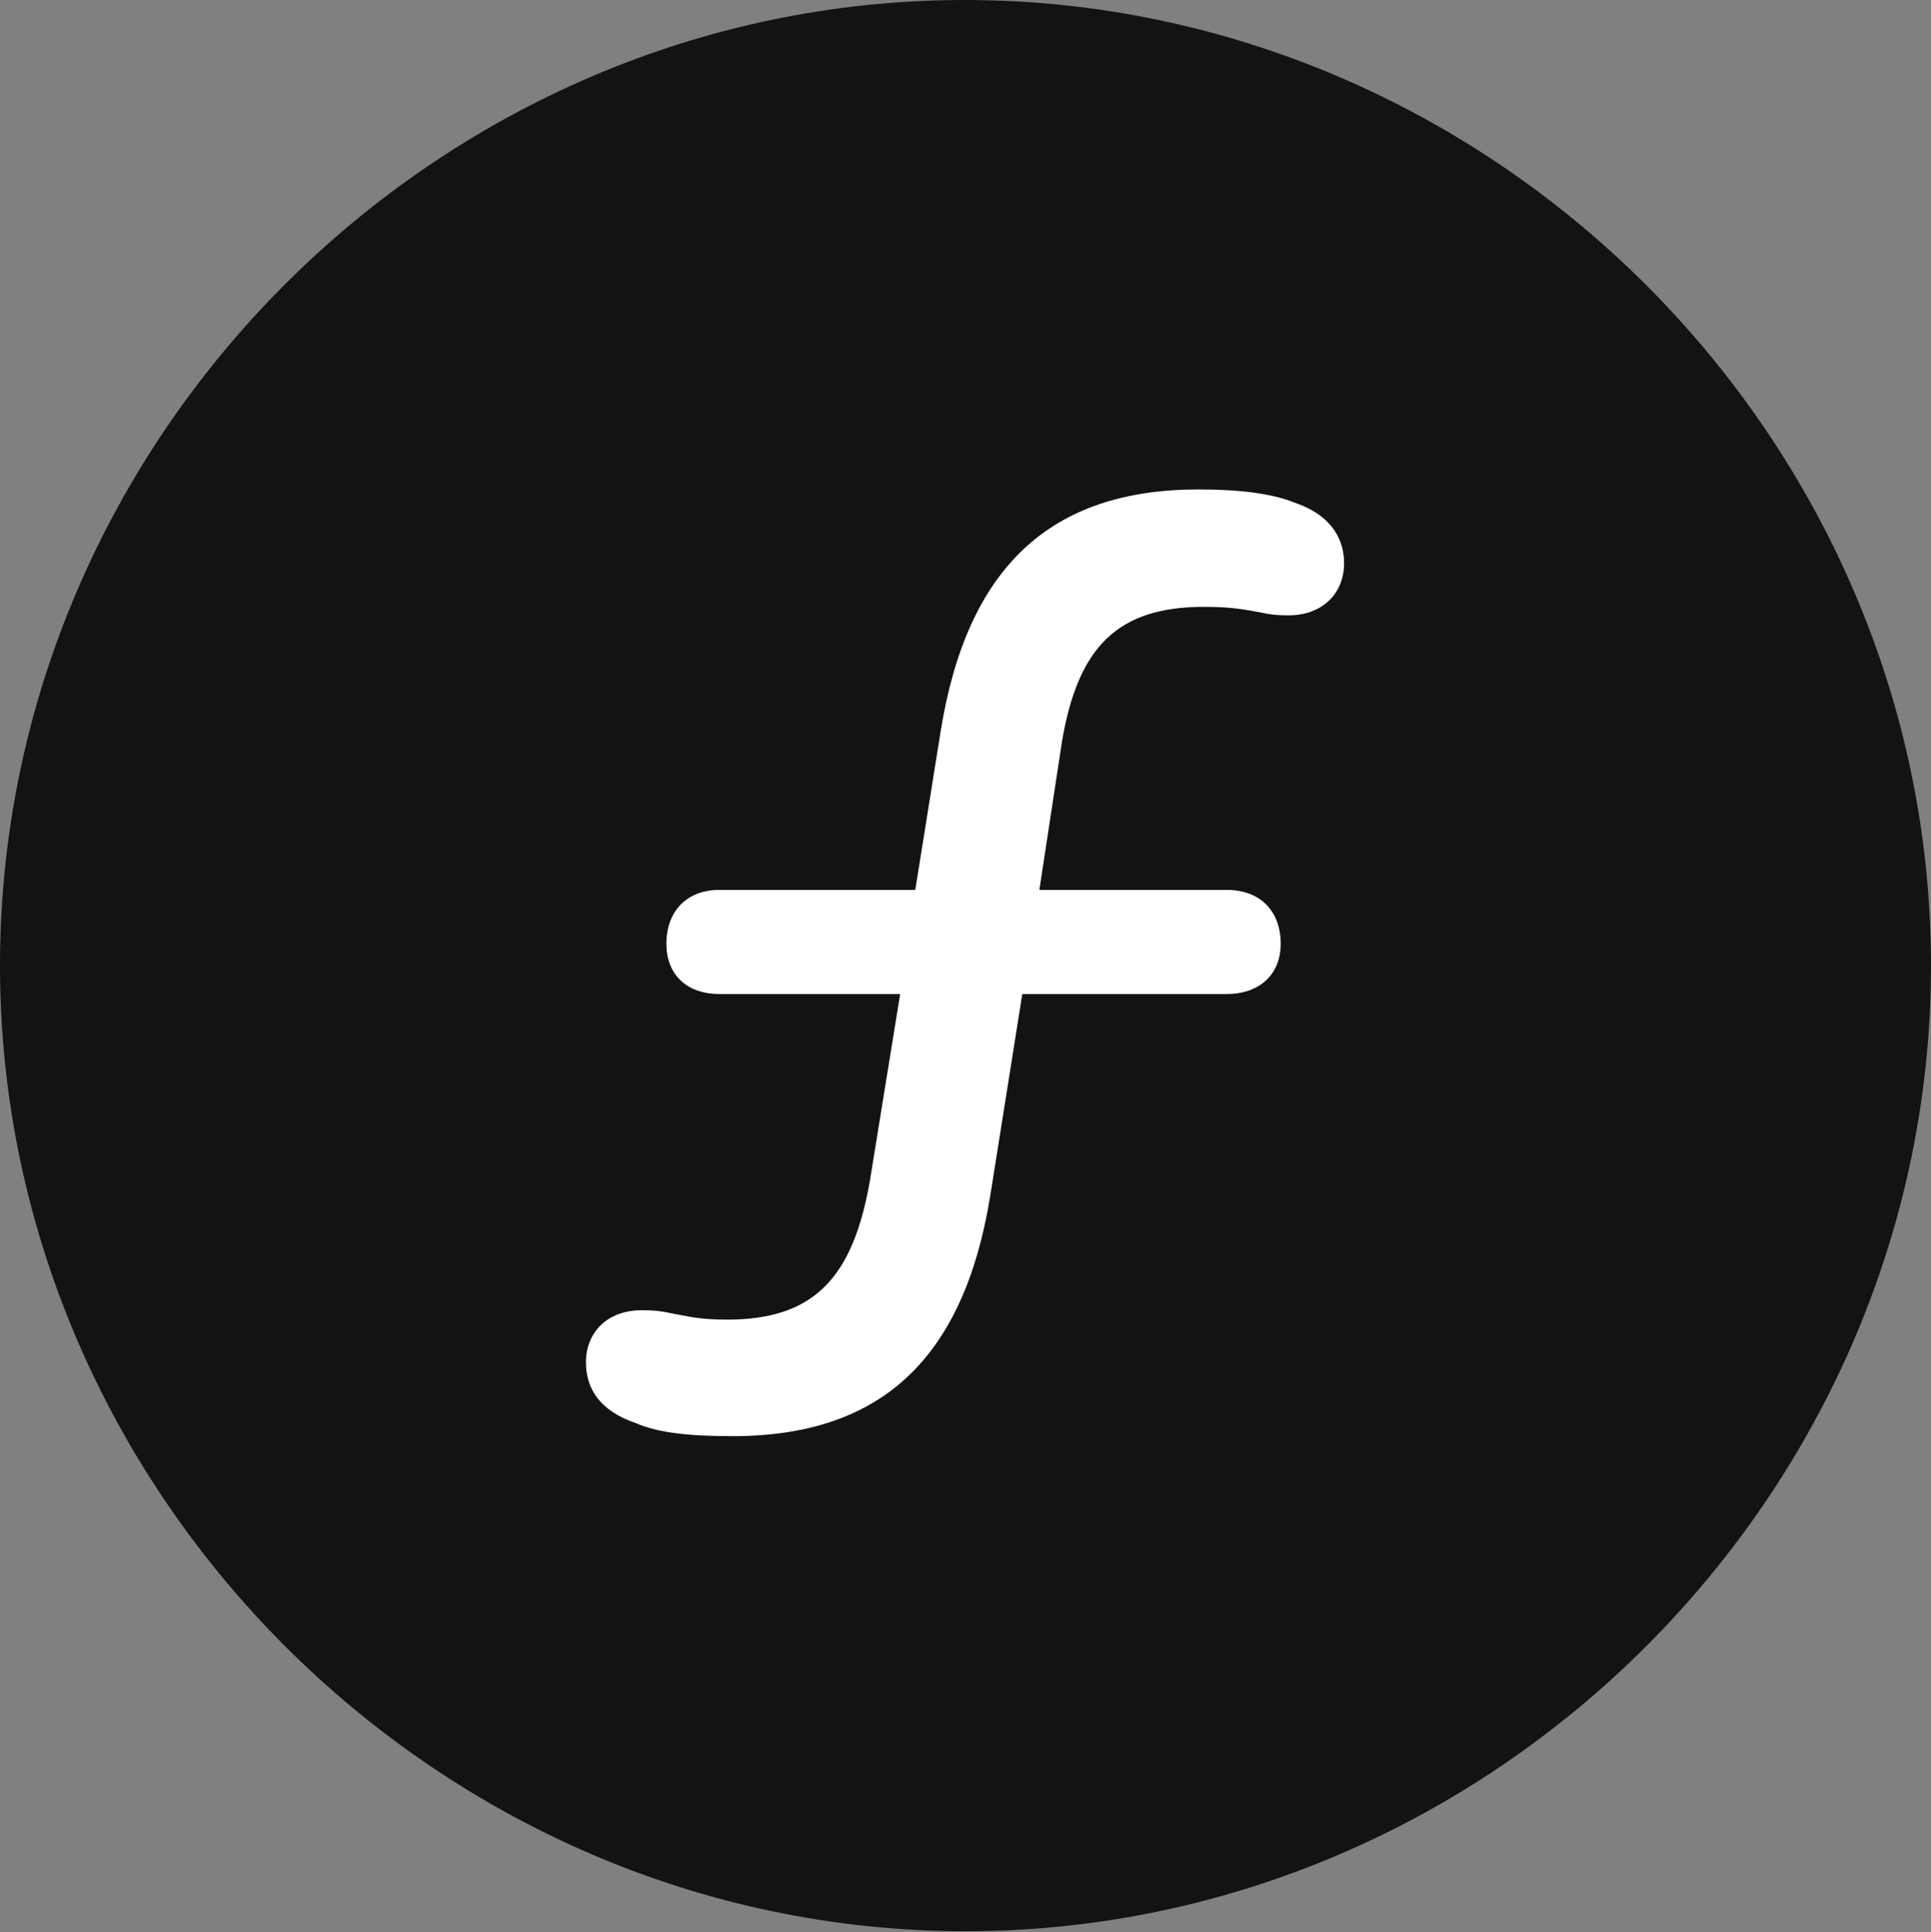 <?xml version="1.0" encoding="UTF-8"?>
<!--Generator: Apple Native CoreSVG 175.5-->
<!DOCTYPE svg
PUBLIC "-//W3C//DTD SVG 1.1//EN"
       "http://www.w3.org/Graphics/SVG/1.1/DTD/svg11.dtd">
<svg version="1.1" xmlns="http://www.w3.org/2000/svg" xmlns:xlink="http://www.w3.org/1999/xlink" width="19.922" height="19.932">
 <rect width="100%" height="100%" fill="#808080" stroke="none"/>
 <g>
  <rect height="19.932" opacity="0" width="19.922" x="0" y="0"/>
  <path d="M9.961 19.922C15.41 19.922 19.922 15.4 19.922 9.961C19.922 4.512 15.4 0 9.951 0C4.512 0 0 4.512 0 9.961C0 15.4 4.521 19.922 9.961 19.922Z" fill="#000000" fill-opacity="0.85"/>
  <path d="M7.559 14.815C7.129 14.815 6.797 14.785 6.553 14.678C6.211 14.56 6.045 14.346 6.045 14.053C6.045 13.75 6.26 13.516 6.621 13.516C6.748 13.516 6.826 13.525 6.914 13.545C7.08 13.574 7.197 13.613 7.5 13.613C8.389 13.613 8.799 13.193 8.975 12.178L9.287 10.254L7.422 10.254C7.08 10.254 6.875 10.049 6.875 9.736C6.875 9.395 7.09 9.18 7.422 9.18L9.443 9.18L9.707 7.529C9.98 5.859 10.83 5.049 12.363 5.049C12.783 5.049 13.115 5.088 13.359 5.186C13.701 5.303 13.867 5.527 13.867 5.811C13.867 6.113 13.652 6.348 13.291 6.348C13.174 6.348 13.086 6.338 13.008 6.318C12.842 6.289 12.715 6.26 12.422 6.26C11.533 6.26 11.123 6.67 10.957 7.646L10.723 9.18L12.656 9.18C12.998 9.18 13.213 9.395 13.213 9.736C13.213 10.049 12.998 10.254 12.656 10.254L10.547 10.254L10.215 12.344C9.941 14.014 9.092 14.815 7.559 14.815Z" fill="#ffffff"/>
 </g>
</svg>
